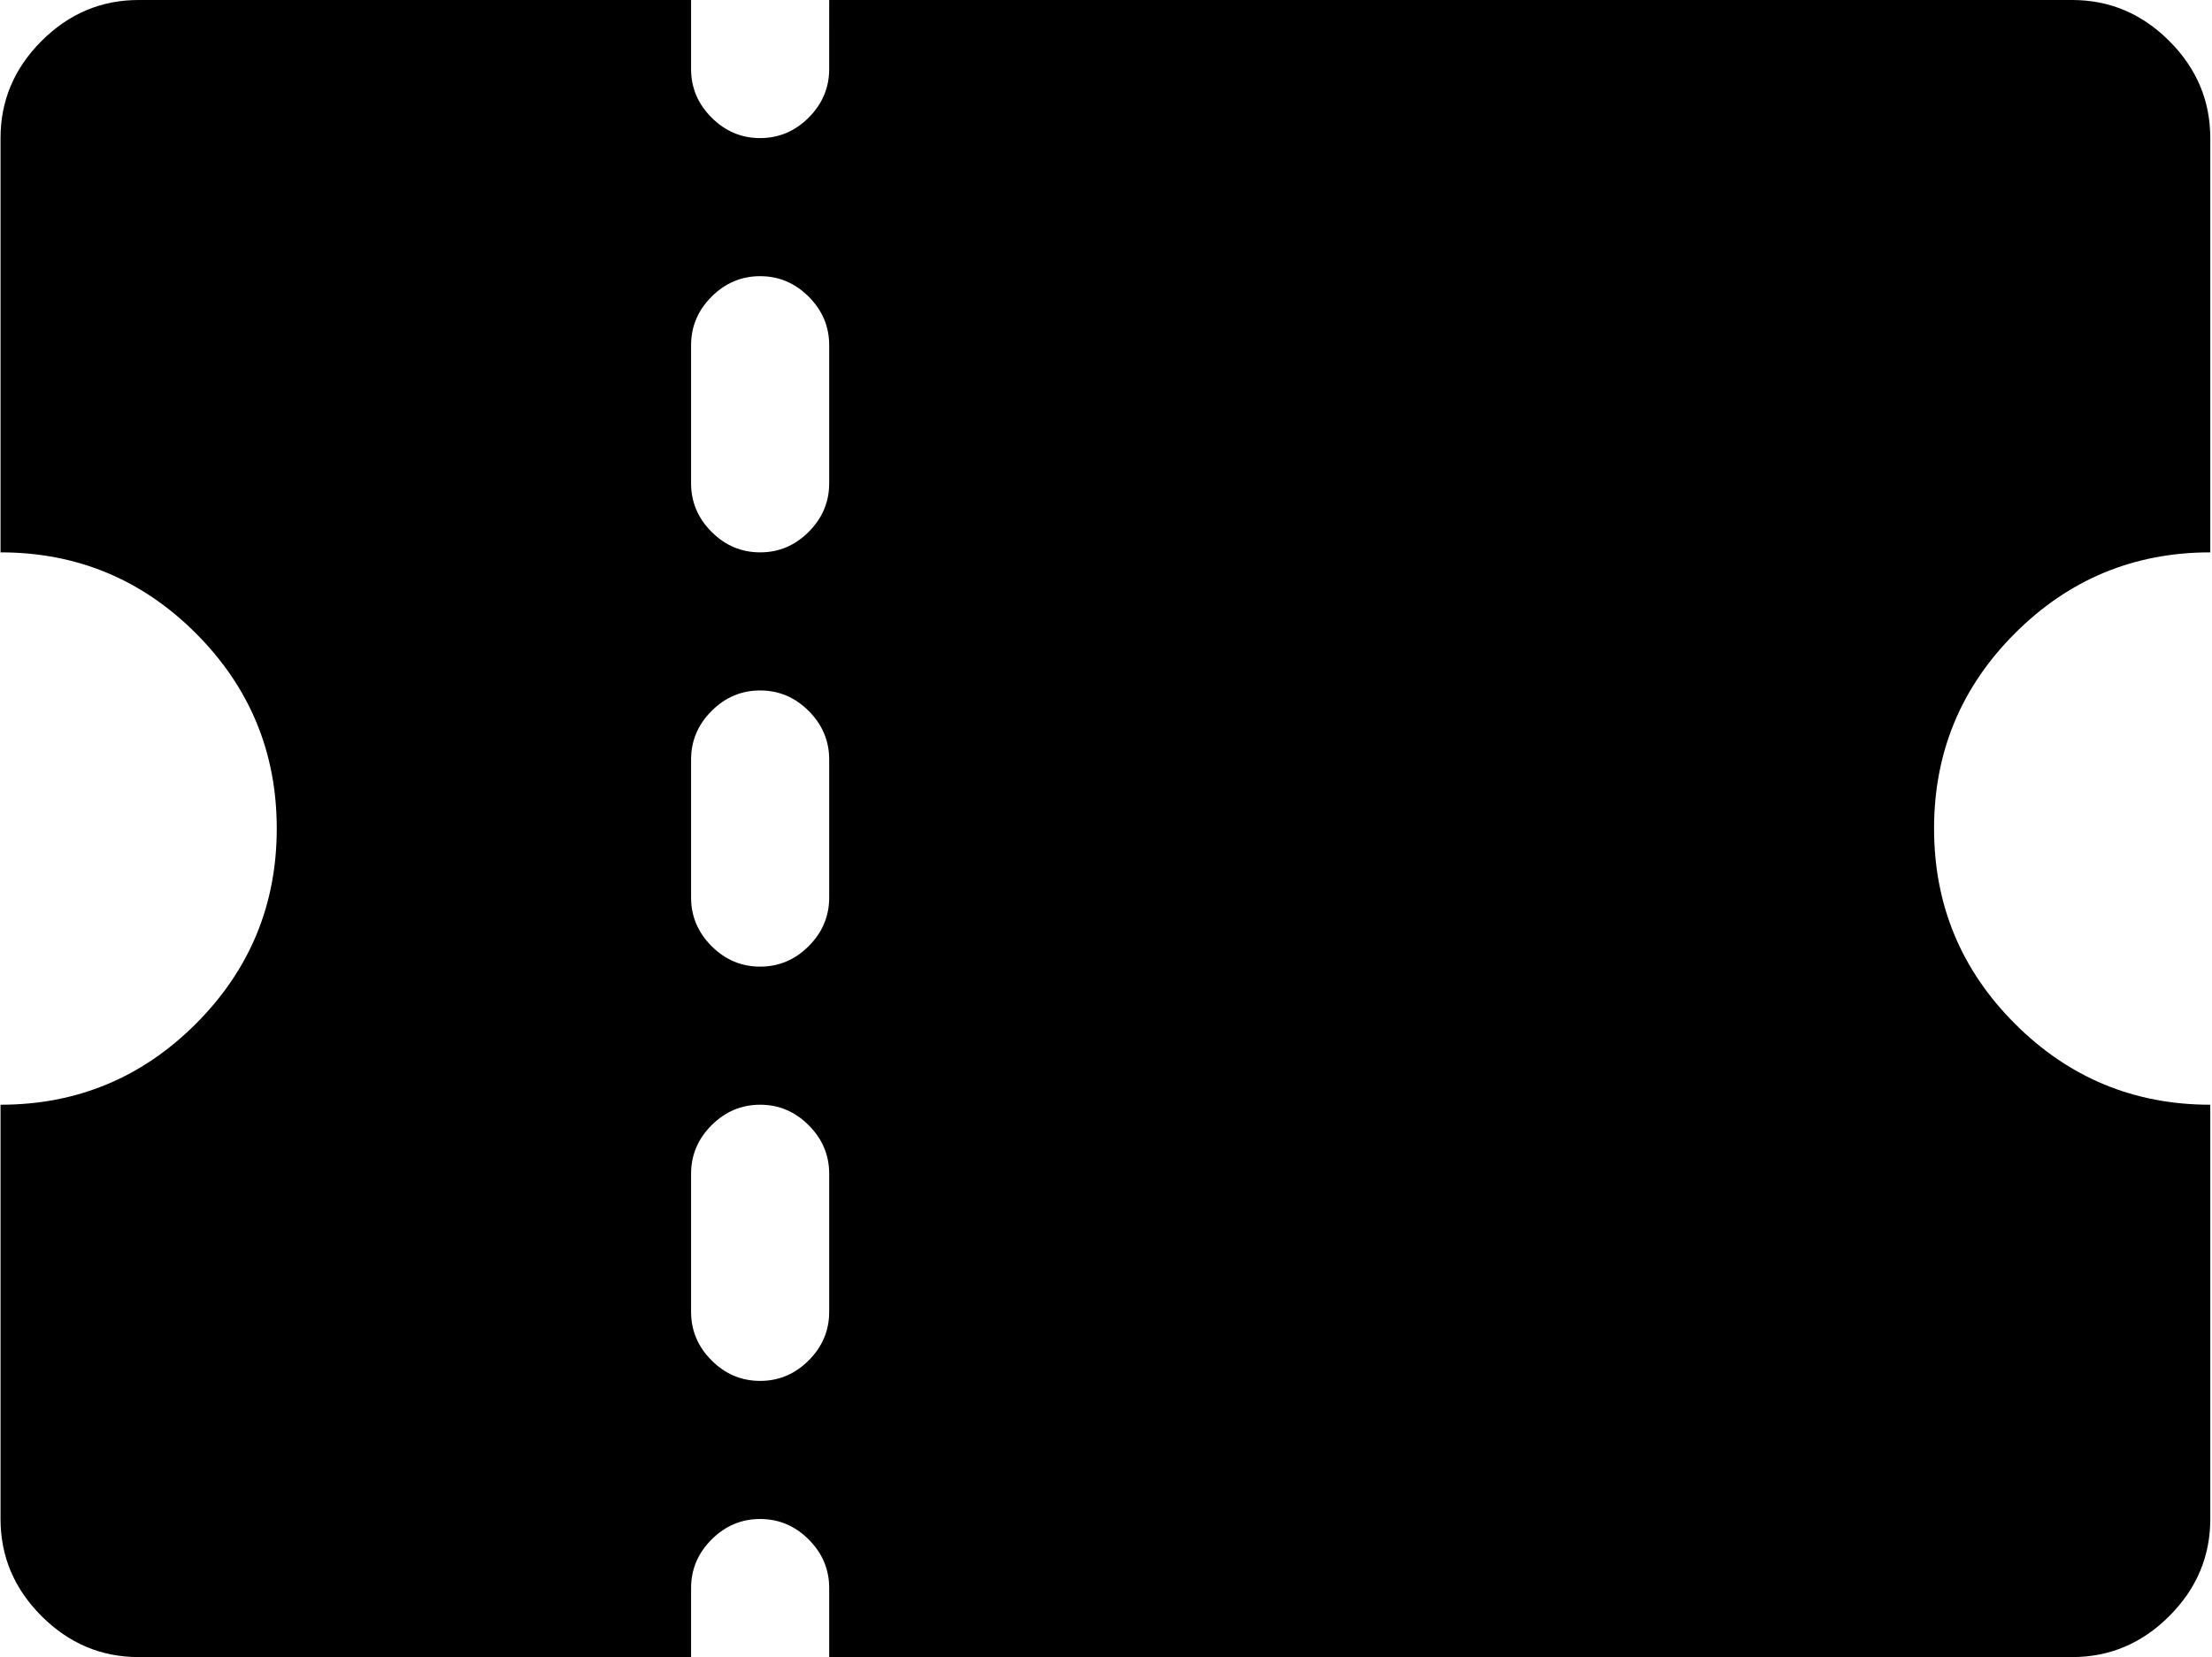 <svg width="85.42" height="64" viewBox="0 0 1025 768" xmlns="http://www.w3.org/2000/svg">
    <path fill="#000000" d="M1024.226 512v192q0 26-19 45t-45 19h-576v-32q0-13-9.5-22.5t-22.5-9.5t-22.5 9.5t-9.5 22.5v32h-256q-26 0-45-19t-19-45V512q53 0 90.5-37.5t37.5-90.5t-37.5-90.5T.226 256V64q0-26 19-45t45-19h256v32q0 13 9.5 22.5t22.5 9.5t22.5-9.5t9.5-22.5V0h576q26 0 45 19t19 45v192q-53 0-90.5 37.5t-37.5 90.5t37.5 90.5t90.5 37.5zm-640-352q0-13-9.5-22.5t-22.5-9.5t-22.5 9.5t-9.5 22.5v64q0 13 9.5 22.5t22.5 9.5t22.5-9.5t9.5-22.5v-64zm0 192q0-13-9.5-22.5t-22.5-9.5t-22.5 9.5t-9.5 22.5v64q0 13 9.5 22.5t22.5 9.5t22.5-9.5t9.5-22.5v-64zm0 192q0-13-9.5-22.5t-22.5-9.5t-22.5 9.5t-9.5 22.5v64q0 13 9.5 22.5t22.5 9.5t22.5-9.5t9.5-22.5v-64z"/>
</svg>